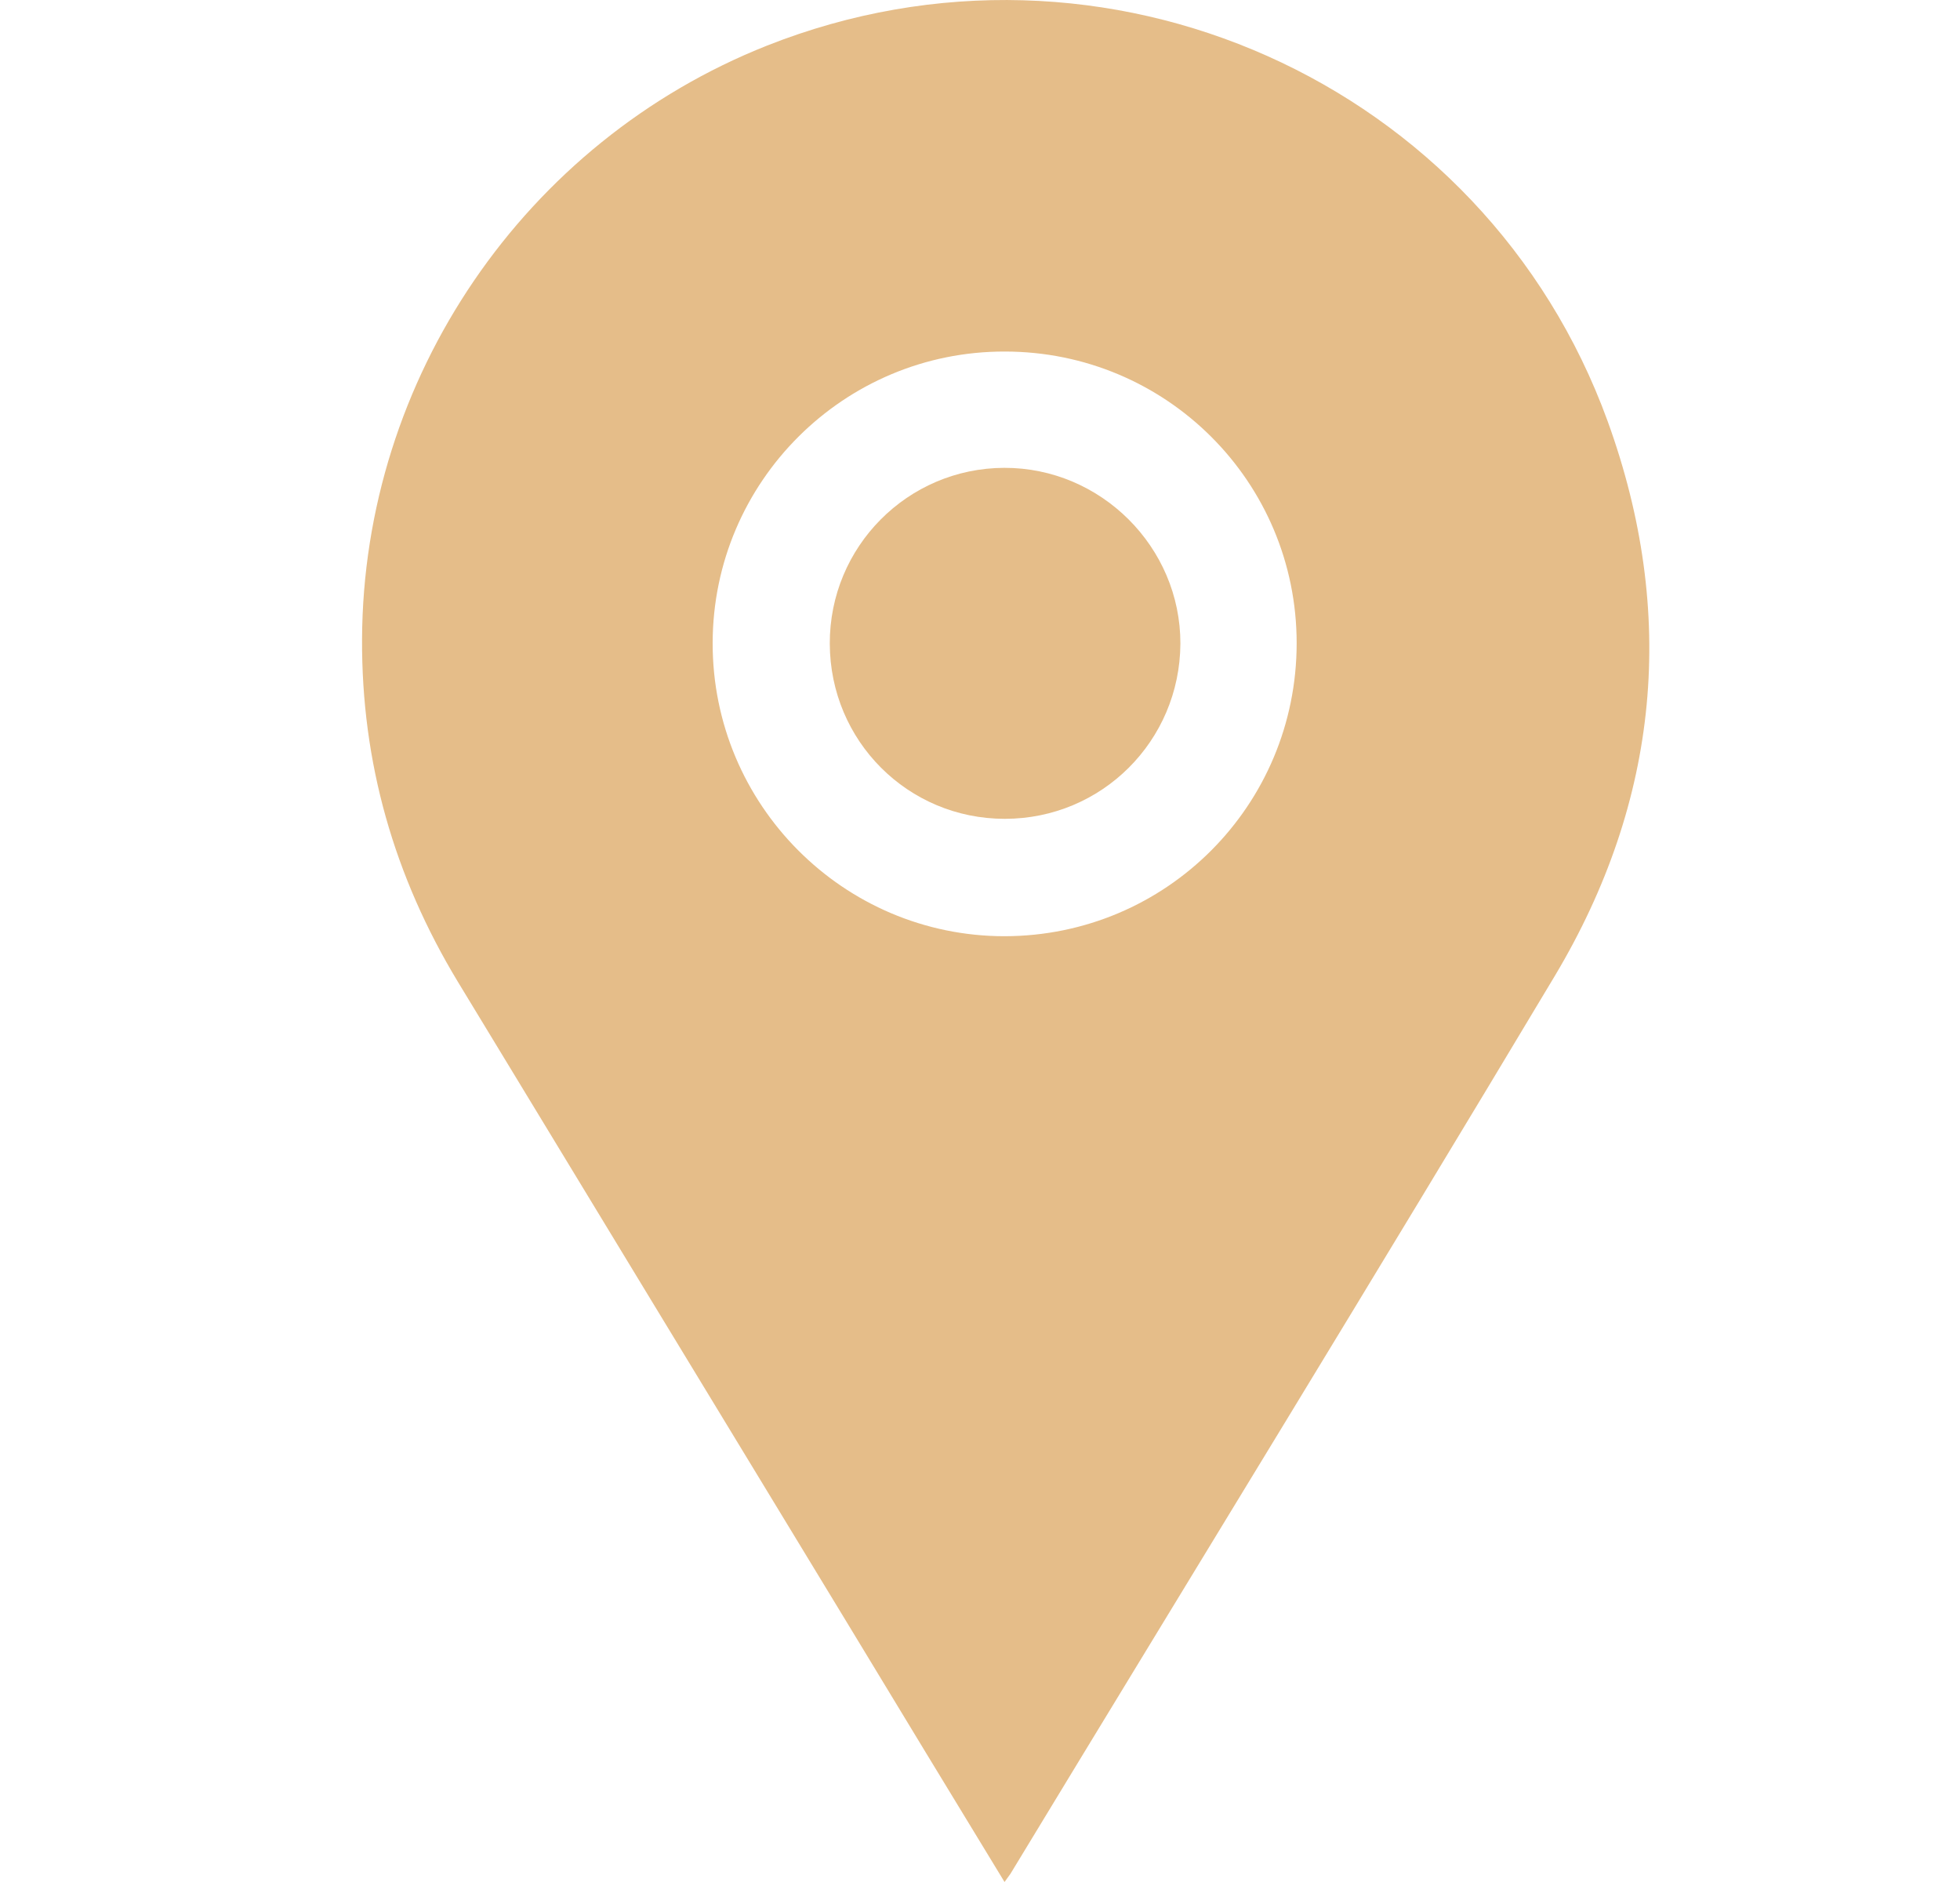 <svg width="25" height="24" viewBox="0 0 25 24" fill="none" xmlns="http://www.w3.org/2000/svg">
<path d="M12.813 24C12.139 22.893 11.476 21.804 10.817 20.714C9.158 17.984 7.499 15.254 5.84 12.52C5.027 11.176 4.611 9.725 4.618 8.152C4.632 4.823 6.693 1.806 9.785 0.581C14.078 -1.117 18.929 1.036 20.506 5.372C21.394 7.822 21.168 10.209 19.832 12.445C17.539 16.275 15.203 20.08 12.888 23.896C12.866 23.928 12.845 23.953 12.813 24ZM16.539 8.202C16.539 6.145 14.877 4.483 12.816 4.483C10.763 4.479 9.093 6.145 9.09 8.199C9.086 10.262 10.759 11.939 12.813 11.939C14.877 11.936 16.539 10.27 16.539 8.202Z" fill="#E5BD89"/>
<path d="M12.816 10.442C11.58 10.442 10.588 9.449 10.584 8.209C10.58 6.973 11.576 5.97 12.809 5.966C14.042 5.963 15.059 6.977 15.056 8.209C15.049 9.449 14.053 10.442 12.816 10.442Z" fill="#E5BD89"/>
</svg>
